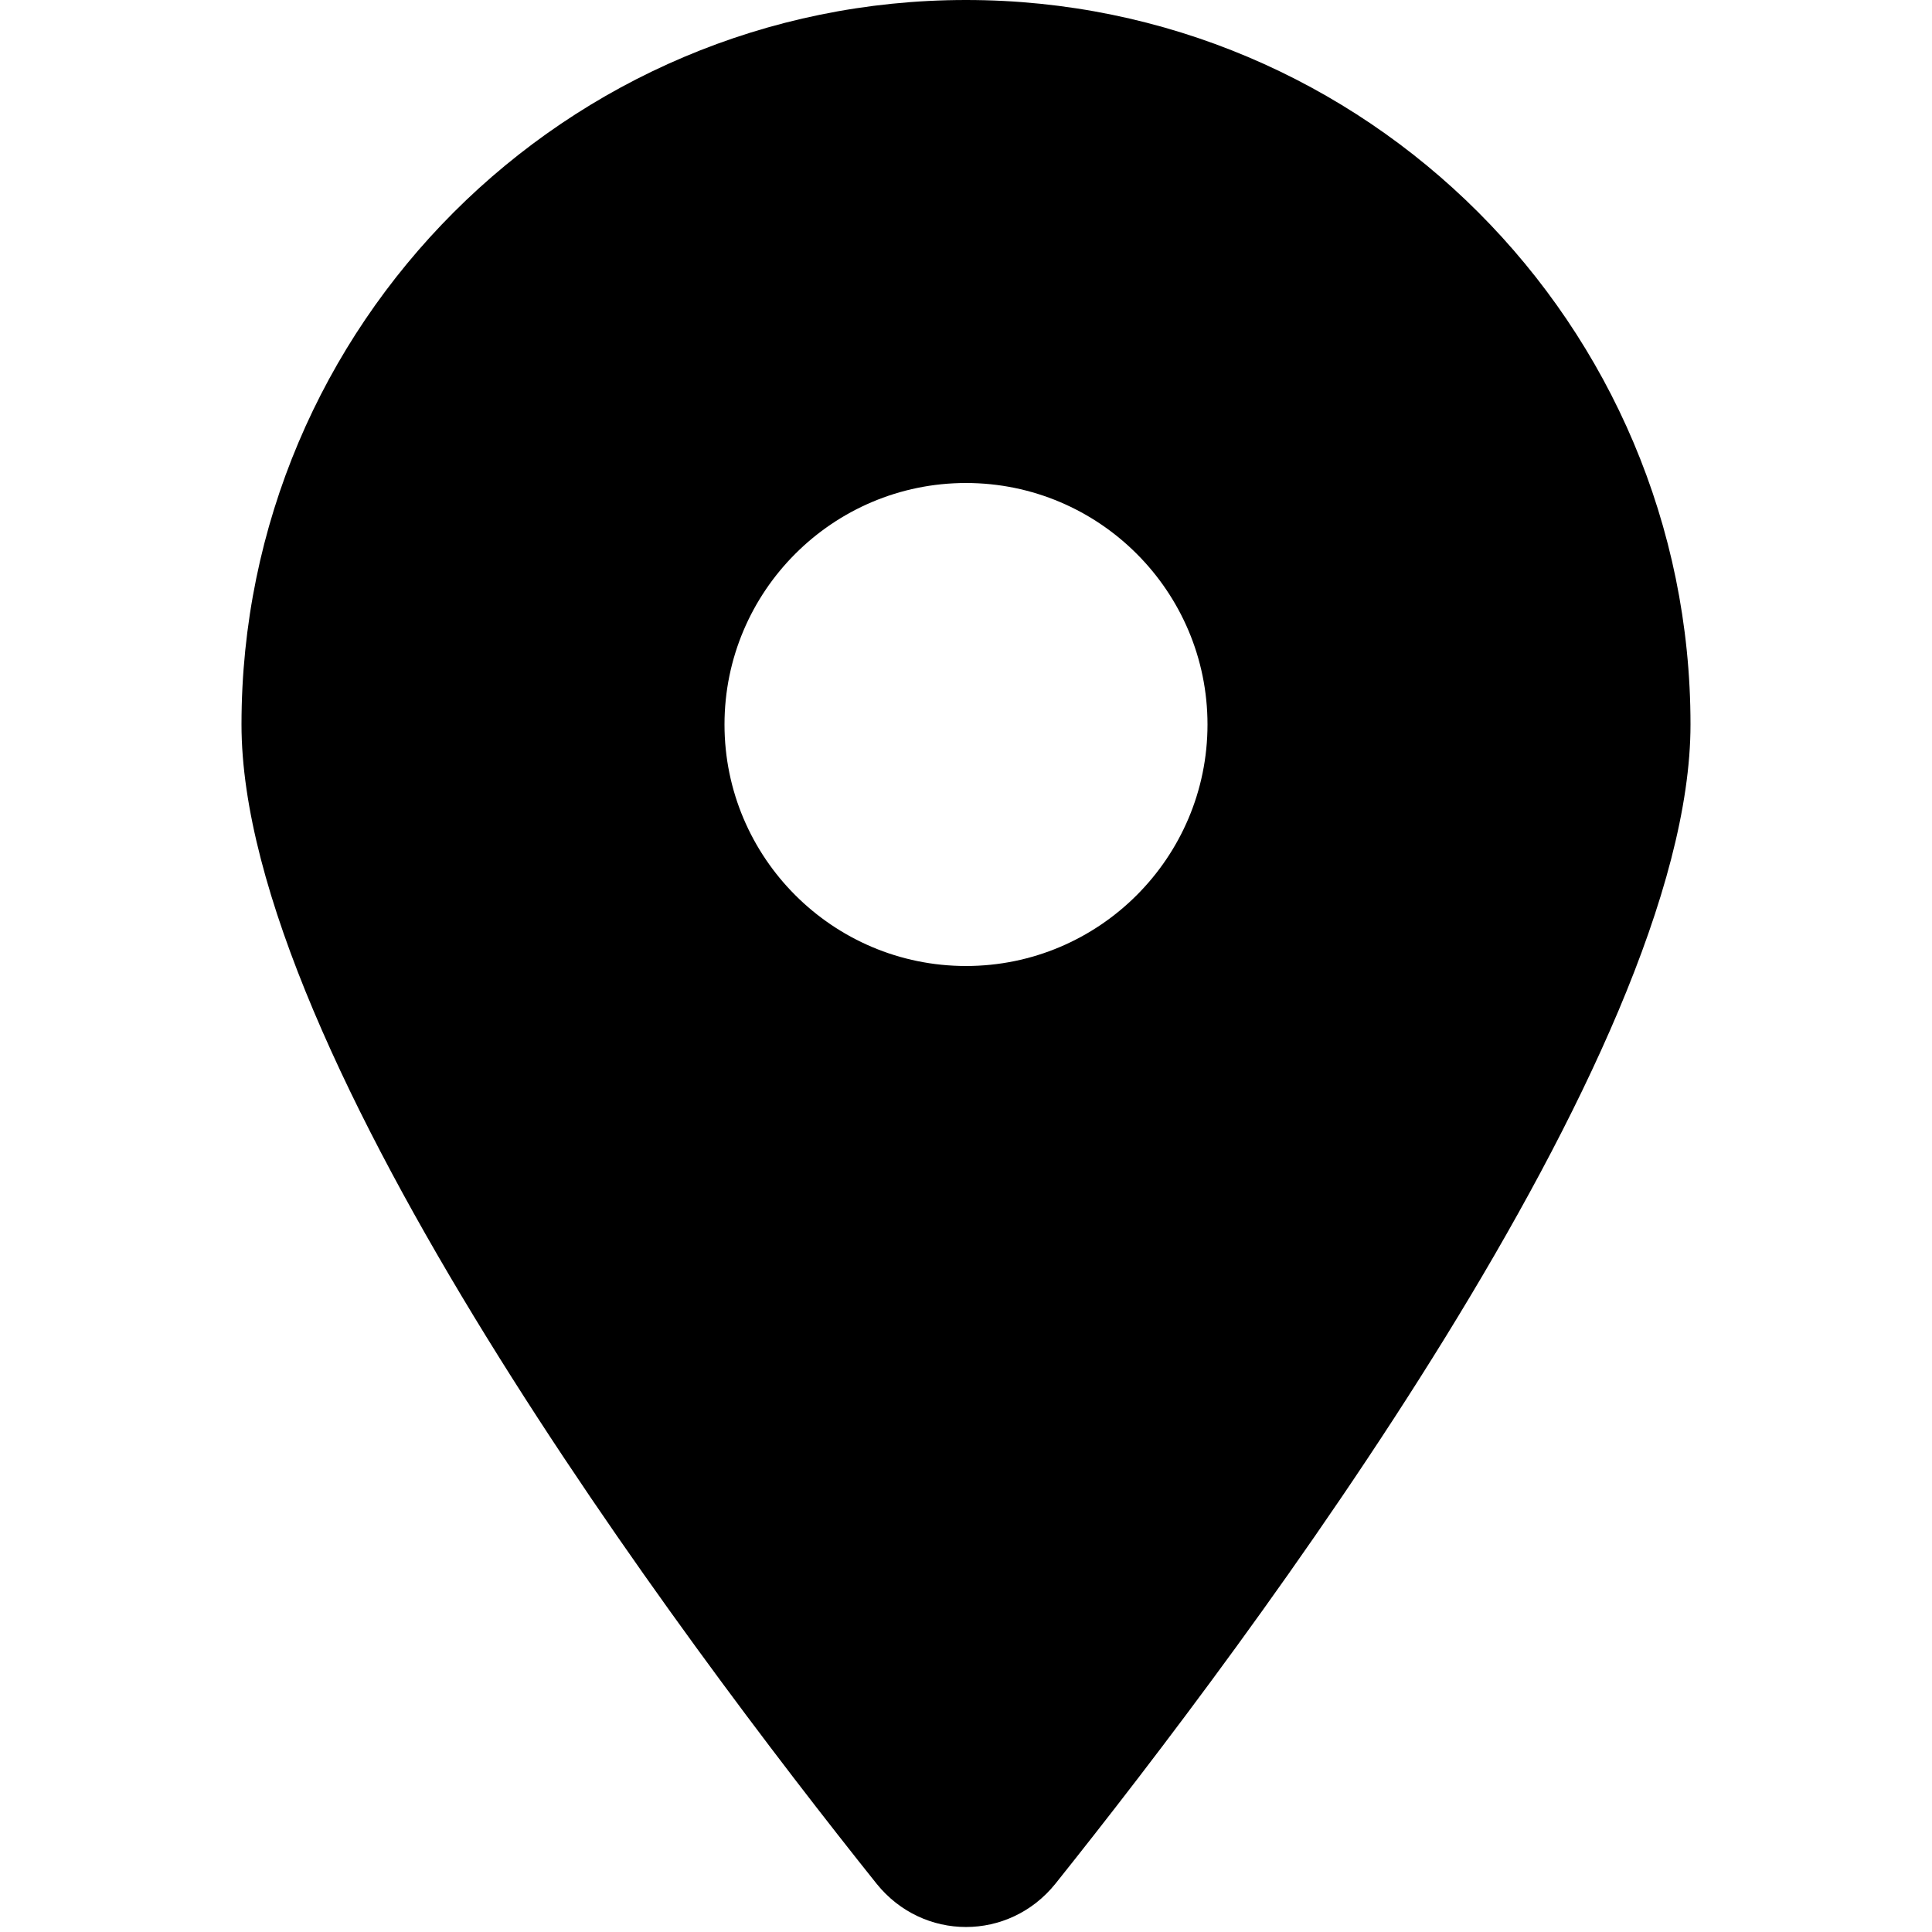 <?xml version="1.0" encoding="utf-8"?>
<!-- Generator: Adobe Illustrator 28.0.0, SVG Export Plug-In . SVG Version: 6.00 Build 0)  -->
<svg version="1.1" id="Layer_1" xmlns="http://www.w3.org/2000/svg" xmlns:xlink="http://www.w3.org/1999/xlink" x="0px" y="0px"
	 viewBox="0 0 512 512" style="enable-background:new 0 0 512 512;" xml:space="preserve">
<path d="M279.7,499.2C331,435,448,279.4,448,192C448,86,362,0,256,0S64,86,64,192c0,87.4,117,243,168.3,307.2
	C244.6,514.5,267.4,514.5,279.7,499.2L279.7,499.2z M256,128c35.3,0,64,28.7,64,64s-28.7,64-64,64s-64-28.7-64-64S220.7,128,256,128
	z"/>
</svg>
